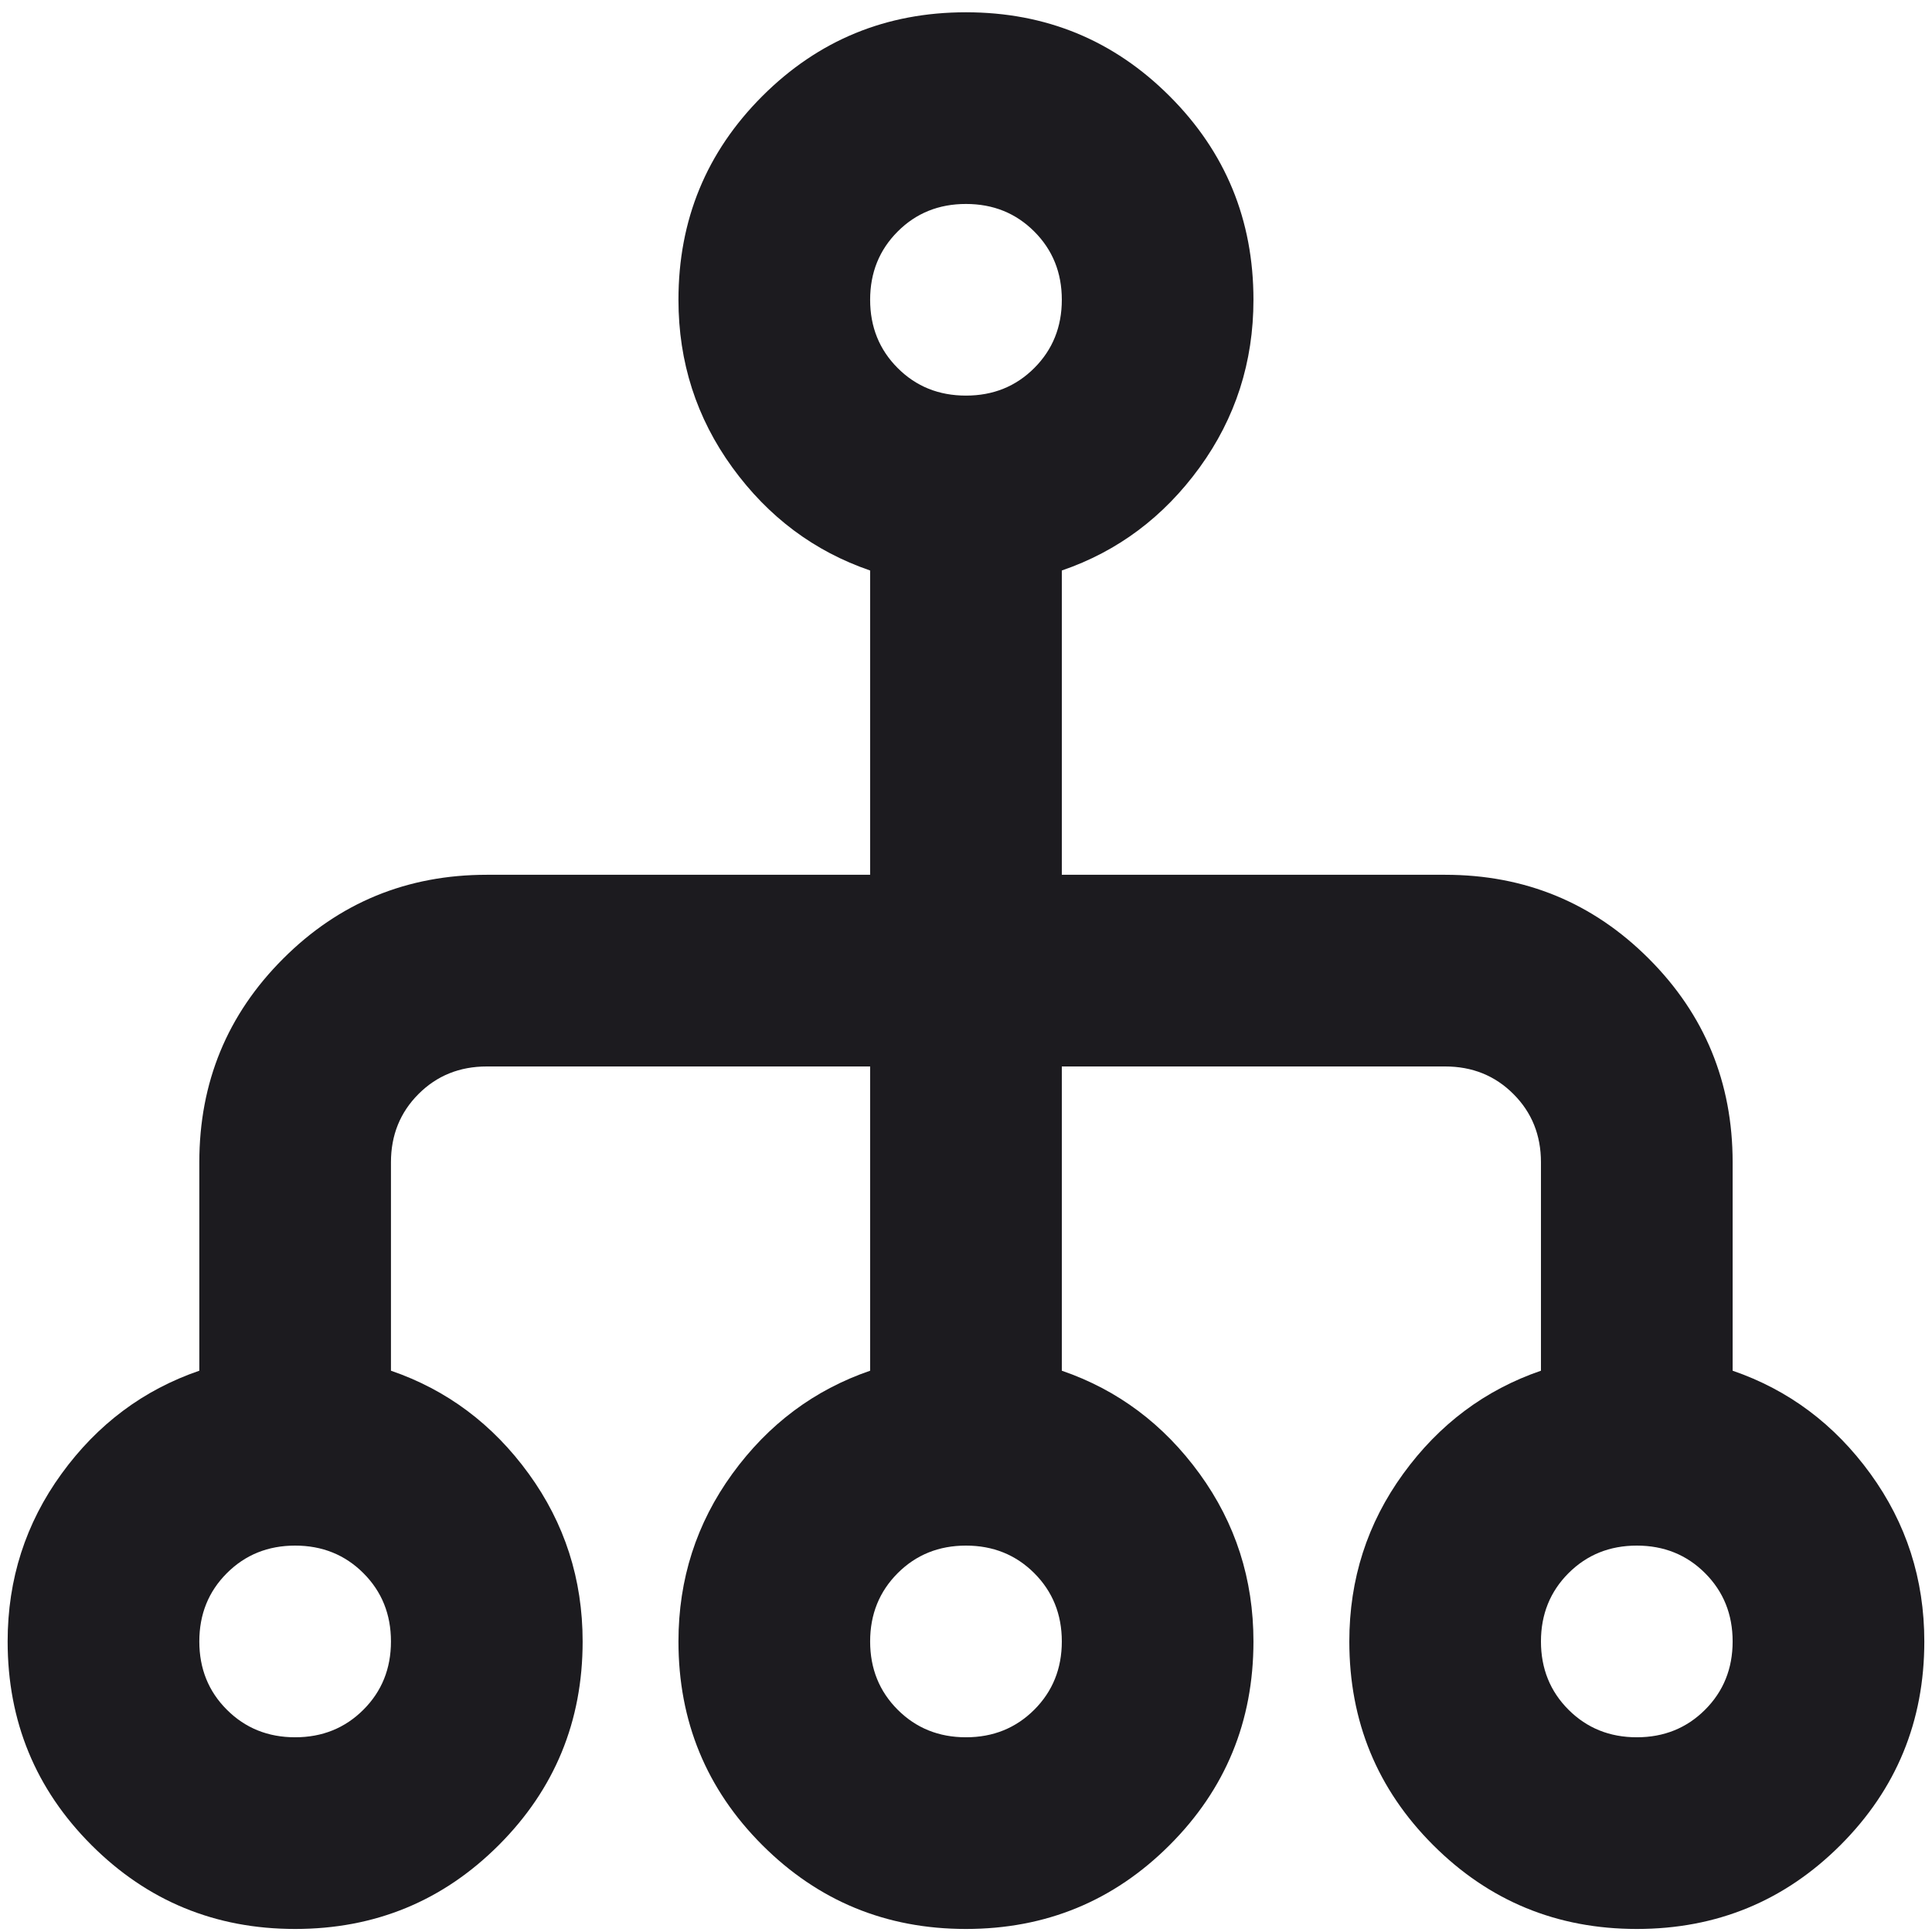 <svg width="42" height="42" viewBox="0 0 42 42" fill="none" xmlns="http://www.w3.org/2000/svg">
<path d="M6.416 41.934C4.68 41.934 3.204 41.326 1.989 40.111C0.774 38.896 0.166 37.42 0.166 35.684C0.166 34.33 0.557 33.114 1.338 32.038C2.119 30.962 3.117 30.215 4.333 29.798V25.267C4.333 23.531 4.94 22.055 6.156 20.84C7.371 19.625 8.847 19.017 10.583 19.017H18.916V12.402C17.701 11.986 16.703 11.239 15.921 10.163C15.14 9.087 14.749 7.871 14.749 6.517C14.749 4.781 15.357 3.305 16.572 2.09C17.788 0.875 19.263 0.267 20.999 0.267C22.735 0.267 24.211 0.875 25.426 2.09C26.642 3.305 27.249 4.781 27.249 6.517C27.249 7.871 26.859 9.087 26.078 10.163C25.296 11.239 24.298 11.986 23.083 12.402V19.017H31.416C33.152 19.017 34.628 19.625 35.843 20.84C37.058 22.055 37.666 23.531 37.666 25.267V29.798C38.881 30.215 39.88 30.962 40.661 32.038C41.442 33.114 41.833 34.33 41.833 35.684C41.833 37.42 41.225 38.896 40.01 40.111C38.794 41.326 37.319 41.934 35.583 41.934C33.847 41.934 32.371 41.326 31.156 40.111C29.94 38.896 29.333 37.42 29.333 35.684C29.333 34.33 29.723 33.114 30.505 32.038C31.286 30.962 32.284 30.215 33.499 29.798V25.267C33.499 24.677 33.3 24.182 32.9 23.783C32.501 23.383 32.006 23.184 31.416 23.184H23.083V29.798C24.298 30.215 25.296 30.962 26.078 32.038C26.859 33.114 27.249 34.33 27.249 35.684C27.249 37.42 26.642 38.896 25.426 40.111C24.211 41.326 22.735 41.934 20.999 41.934C19.263 41.934 17.788 41.326 16.572 40.111C15.357 38.896 14.749 37.42 14.749 35.684C14.749 34.33 15.14 33.114 15.921 32.038C16.703 30.962 17.701 30.215 18.916 29.798V23.184H10.583C9.992 23.184 9.498 23.383 9.098 23.783C8.699 24.182 8.499 24.677 8.499 25.267V29.798C9.715 30.215 10.713 30.962 11.494 32.038C12.275 33.114 12.666 34.33 12.666 35.684C12.666 37.42 12.058 38.896 10.843 40.111C9.628 41.326 8.152 41.934 6.416 41.934ZM6.416 37.767C7.006 37.767 7.501 37.567 7.9 37.168C8.3 36.769 8.499 36.274 8.499 35.684C8.499 35.093 8.3 34.599 7.9 34.199C7.501 33.8 7.006 33.6 6.416 33.6C5.826 33.6 5.331 33.8 4.932 34.199C4.532 34.599 4.333 35.093 4.333 35.684C4.333 36.274 4.532 36.769 4.932 37.168C5.331 37.567 5.826 37.767 6.416 37.767ZM20.999 37.767C21.59 37.767 22.084 37.567 22.484 37.168C22.883 36.769 23.083 36.274 23.083 35.684C23.083 35.093 22.883 34.599 22.484 34.199C22.084 33.8 21.59 33.6 20.999 33.6C20.409 33.6 19.914 33.8 19.515 34.199C19.116 34.599 18.916 35.093 18.916 35.684C18.916 36.274 19.116 36.769 19.515 37.168C19.914 37.567 20.409 37.767 20.999 37.767ZM35.583 37.767C36.173 37.767 36.668 37.567 37.067 37.168C37.466 36.769 37.666 36.274 37.666 35.684C37.666 35.093 37.466 34.599 37.067 34.199C36.668 33.8 36.173 33.6 35.583 33.6C34.992 33.6 34.498 33.8 34.098 34.199C33.699 34.599 33.499 35.093 33.499 35.684C33.499 36.274 33.699 36.769 34.098 37.168C34.498 37.567 34.992 37.767 35.583 37.767ZM20.999 8.6C21.59 8.6 22.084 8.401 22.484 8.001C22.883 7.602 23.083 7.107 23.083 6.517C23.083 5.927 22.883 5.432 22.484 5.033C22.084 4.633 21.59 4.434 20.999 4.434C20.409 4.434 19.914 4.633 19.515 5.033C19.116 5.432 18.916 5.927 18.916 6.517C18.916 7.107 19.116 7.602 19.515 8.001C19.914 8.401 20.409 8.6 20.999 8.6Z" fill="#1C1B1F"/>
</svg>
